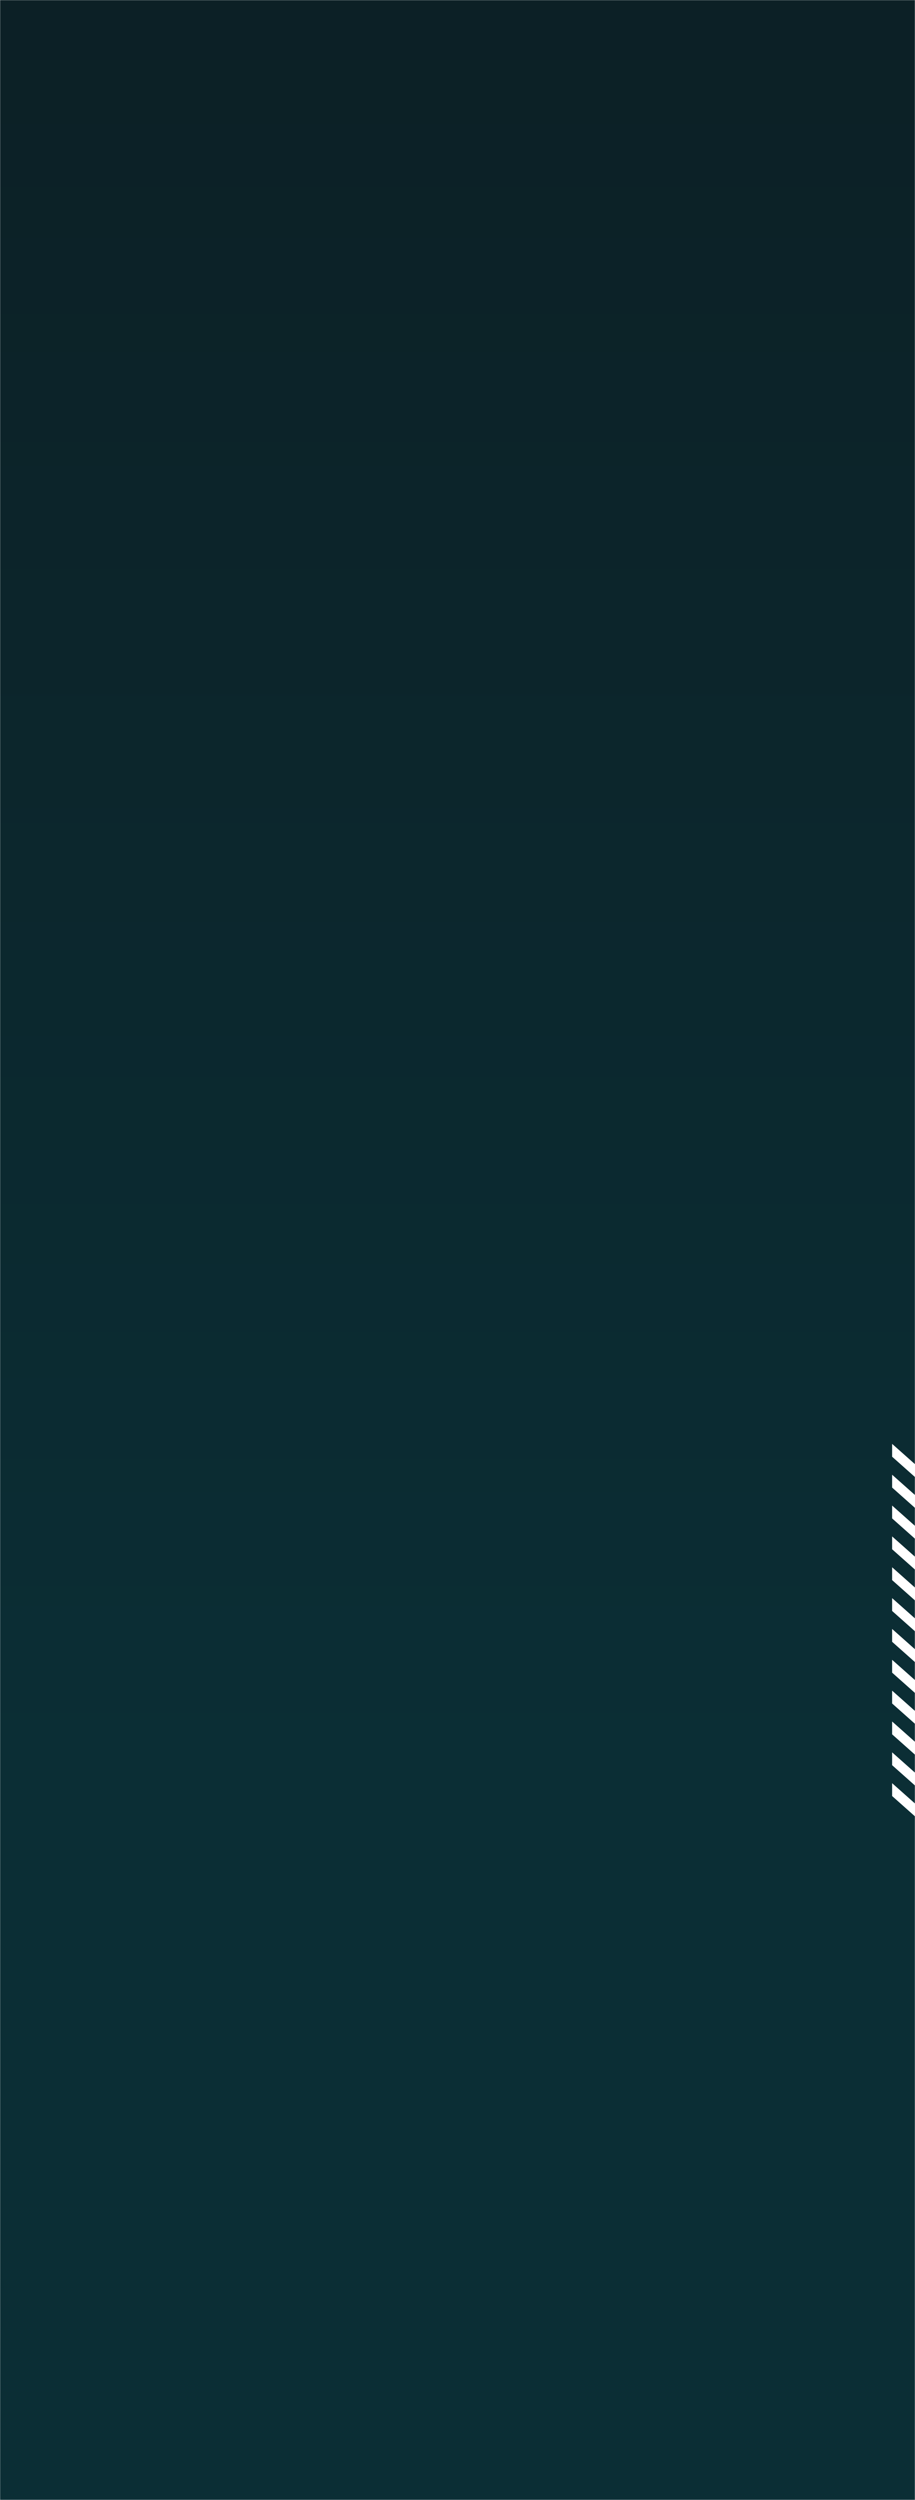 <svg width="760" height="2076" viewBox="0 0 760 2076" fill="none" xmlns="http://www.w3.org/2000/svg">
<mask id="mask0_102_6860" style="mask-type:alpha" maskUnits="userSpaceOnUse" x="0" y="0" width="760" height="2076">
<rect width="760" height="2076" fill="#D9D9D9"/>
</mask>
<g mask="url(#mask0_102_6860)">
<path fill-rule="evenodd" clip-rule="evenodd" d="M0 -62.835L240.701 -32.467L413.801 -137L760 -39.029V1215.89L741 1199V1209.67L760 1226.56V1241.5L741 1224.62V1235.29L760 1252.18V1267.12L741 1250.23V1260.9L760 1277.79V1292.73L741 1275.85V1286.52L760 1303.41V1318.35L741 1301.46V1312.13L760 1329.02V1343.96L741 1327.08V1337.75L760 1354.64V1369.58L741 1352.69V1363.36L760 1380.25V1395.19L741 1378.31V1388.98L760 1405.87V1420.81L741 1403.92V1414.59L760 1431.48V1446.43L741 1429.54V1440.21L760 1457.1V1472.04L741 1455.15V1465.82L760 1482.71V1497.66L741 1480.77V1491.44L760 1508.33V2093H0V-62.835Z" fill="url(#paint0_linear_102_6860)"/>
</g>
<defs>
<linearGradient id="paint0_linear_102_6860" x1="403.089" y1="-1269.64" x2="403.089" y2="1475.33" gradientUnits="userSpaceOnUse">
<stop stop-color="#0D1418"/>
<stop offset="1" stop-color="#0B2E35"/>
</linearGradient>
</defs>
</svg>
